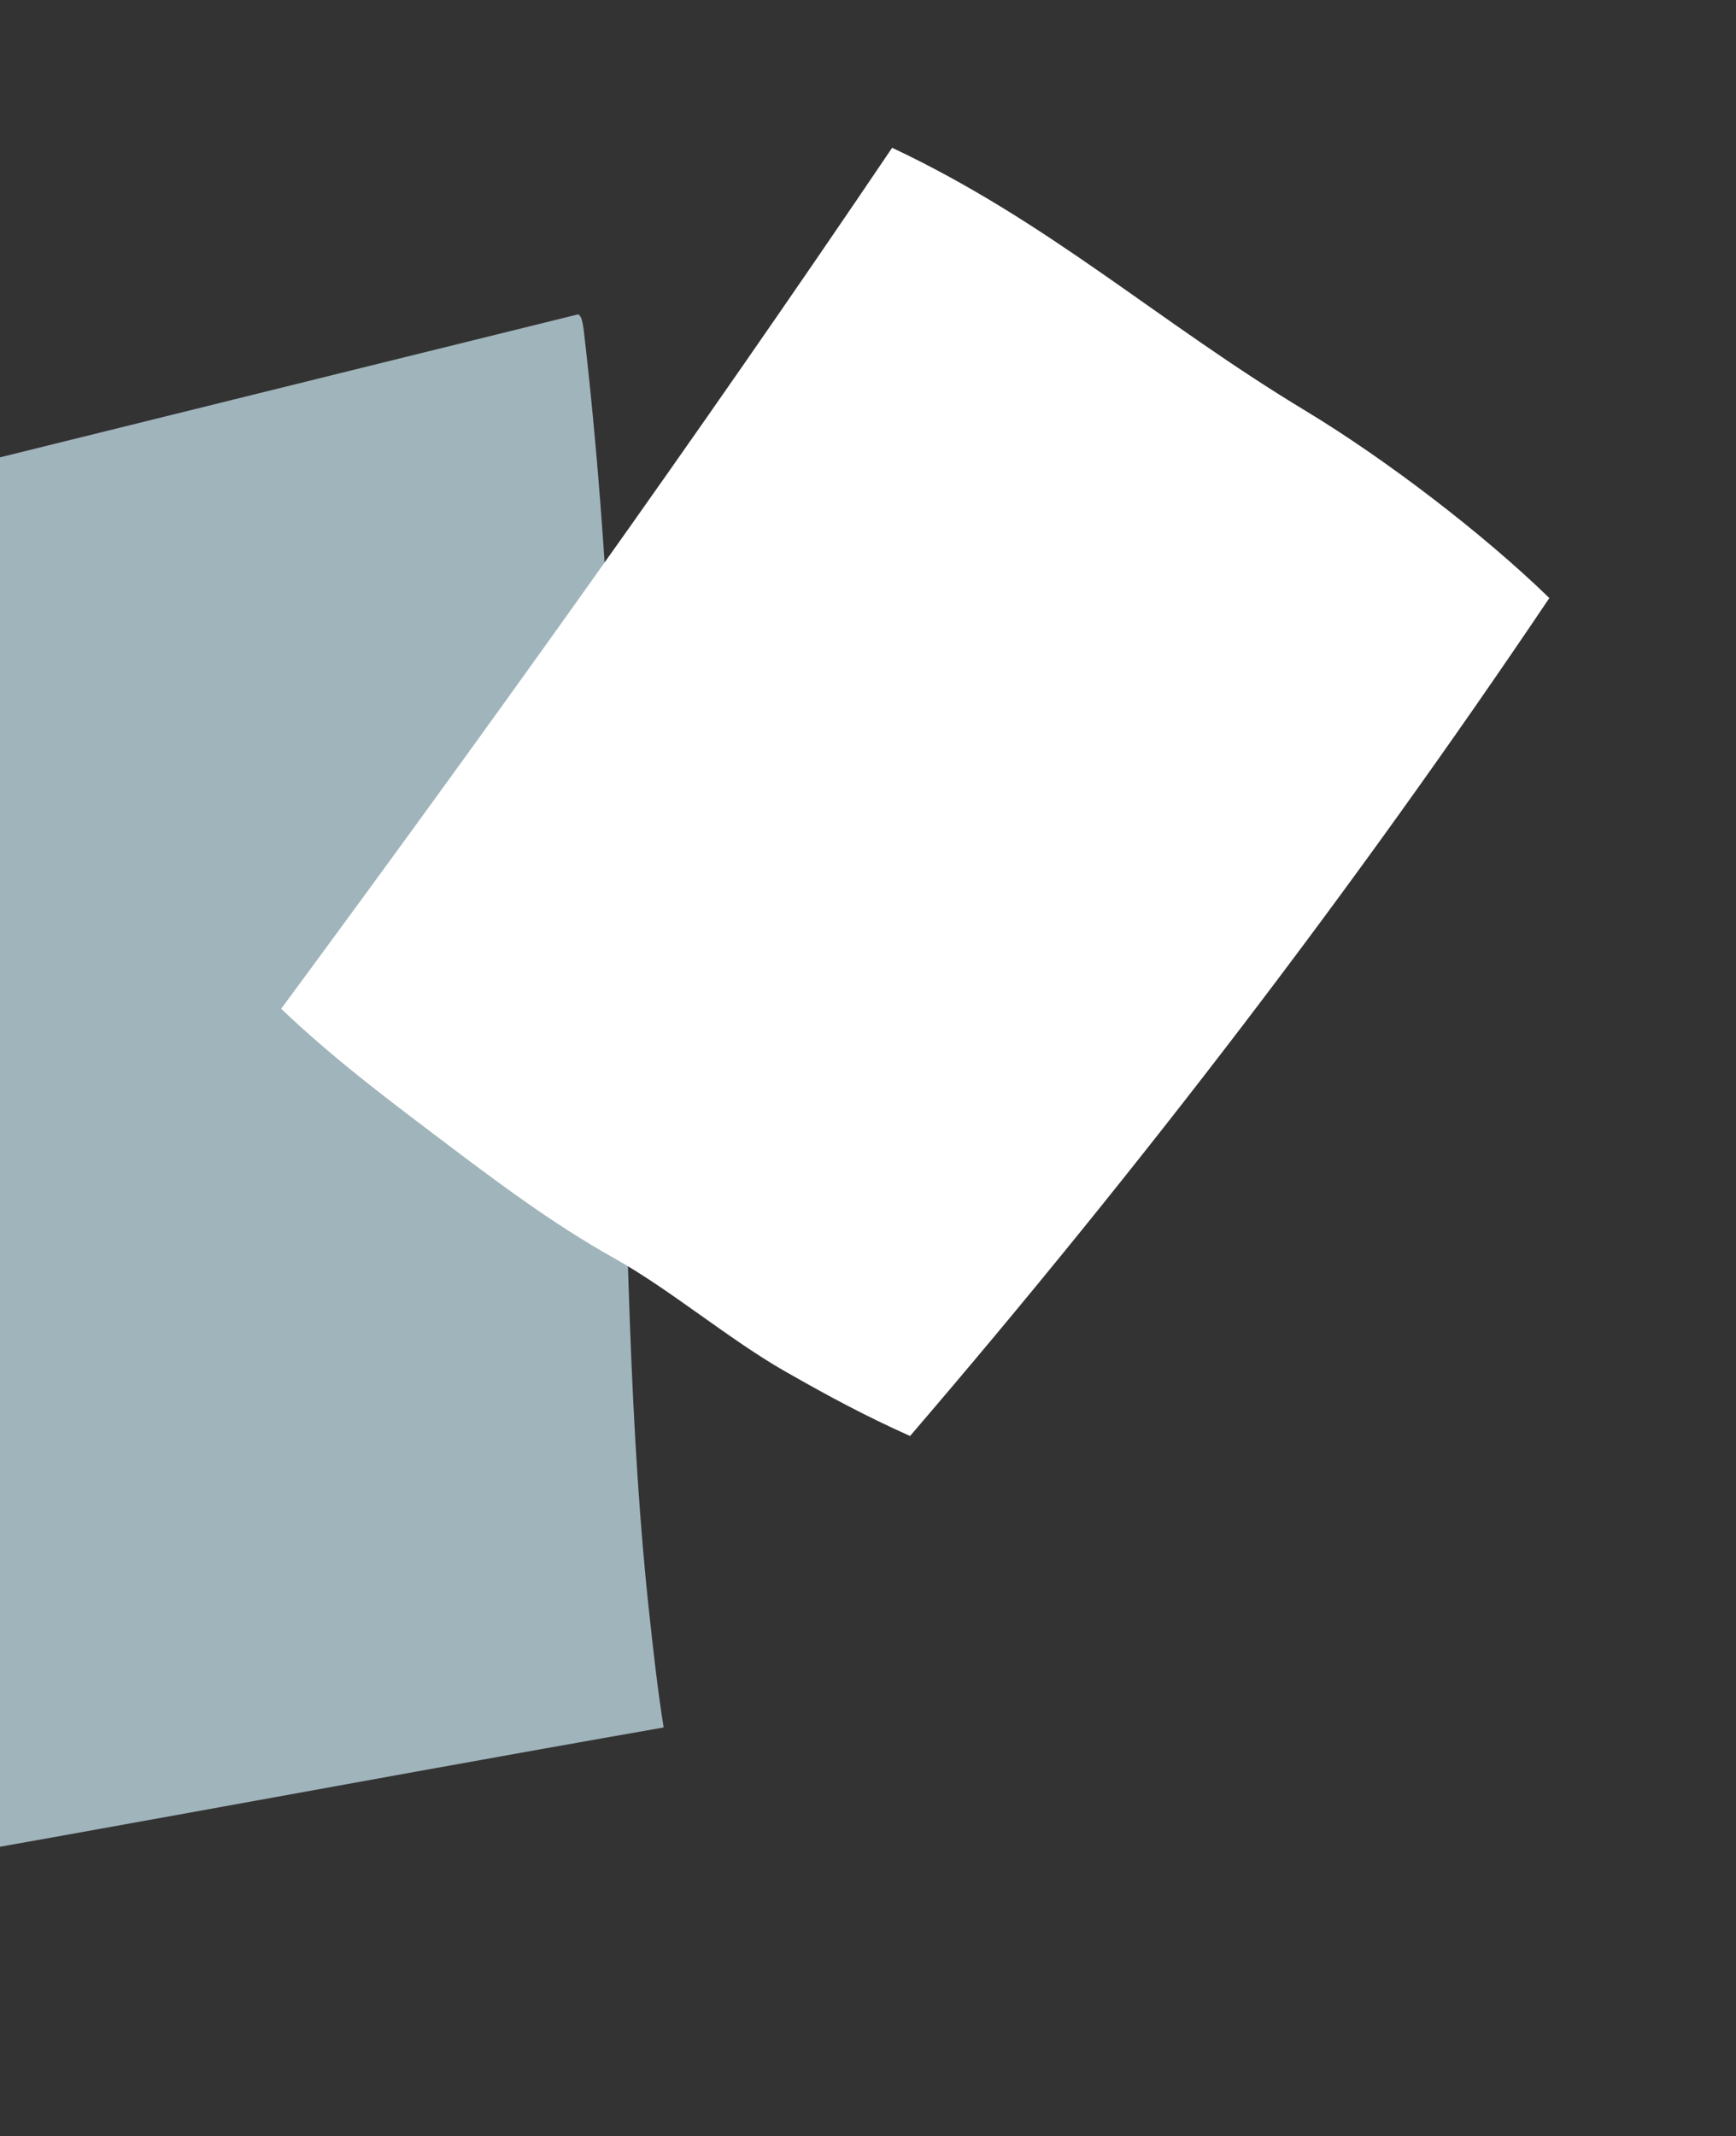 <svg width="391" height="481" viewBox="0 0 391 481" fill="none" xmlns="http://www.w3.org/2000/svg">
<rect x="0" y="0" width="391" height="481" fill="#333333" stroke="none"/>
<g clip-path="url(#clip0)">
<path d="M146.273 363.632C146.298 363.89 146.332 364.15 146.357 364.408C147.246 372.493 148.139 380.584 149.474 388.949C76.237 401.77 3.054 415.736 -69.59 427.882C-70.472 323.896 -68.072 219.43 -60.844 117.973C2.859 102.325 66.532 86.479 130.225 70.772C130.664 71.056 131.096 71.343 131.49 74.484C143.475 177.046 137.4 283.019 146.273 363.632Z" fill="#A0B4BB"/>
</g>
<path d="M63.327 227.128C110.455 163.297 156.665 98.777 200.937 33.274C236.209 49.881 260.597 72.309 293.988 92.459C312.015 103.339 334.033 120.129 348.959 134.653C305.018 199.939 257.145 262.559 204.973 323.324C194.946 318.826 186.859 314.501 176.719 308.712C164.263 301.598 150.839 290.277 138.313 283.28C124.204 275.396 111.251 265.607 98.355 255.848C86.53 246.913 74.708 237.972 63.327 227.128Z" fill="white"/>
<defs>
<clipPath id="clip0">
<rect width="391" height="481" fill="white"/>
</clipPath>
</defs>
</svg>
